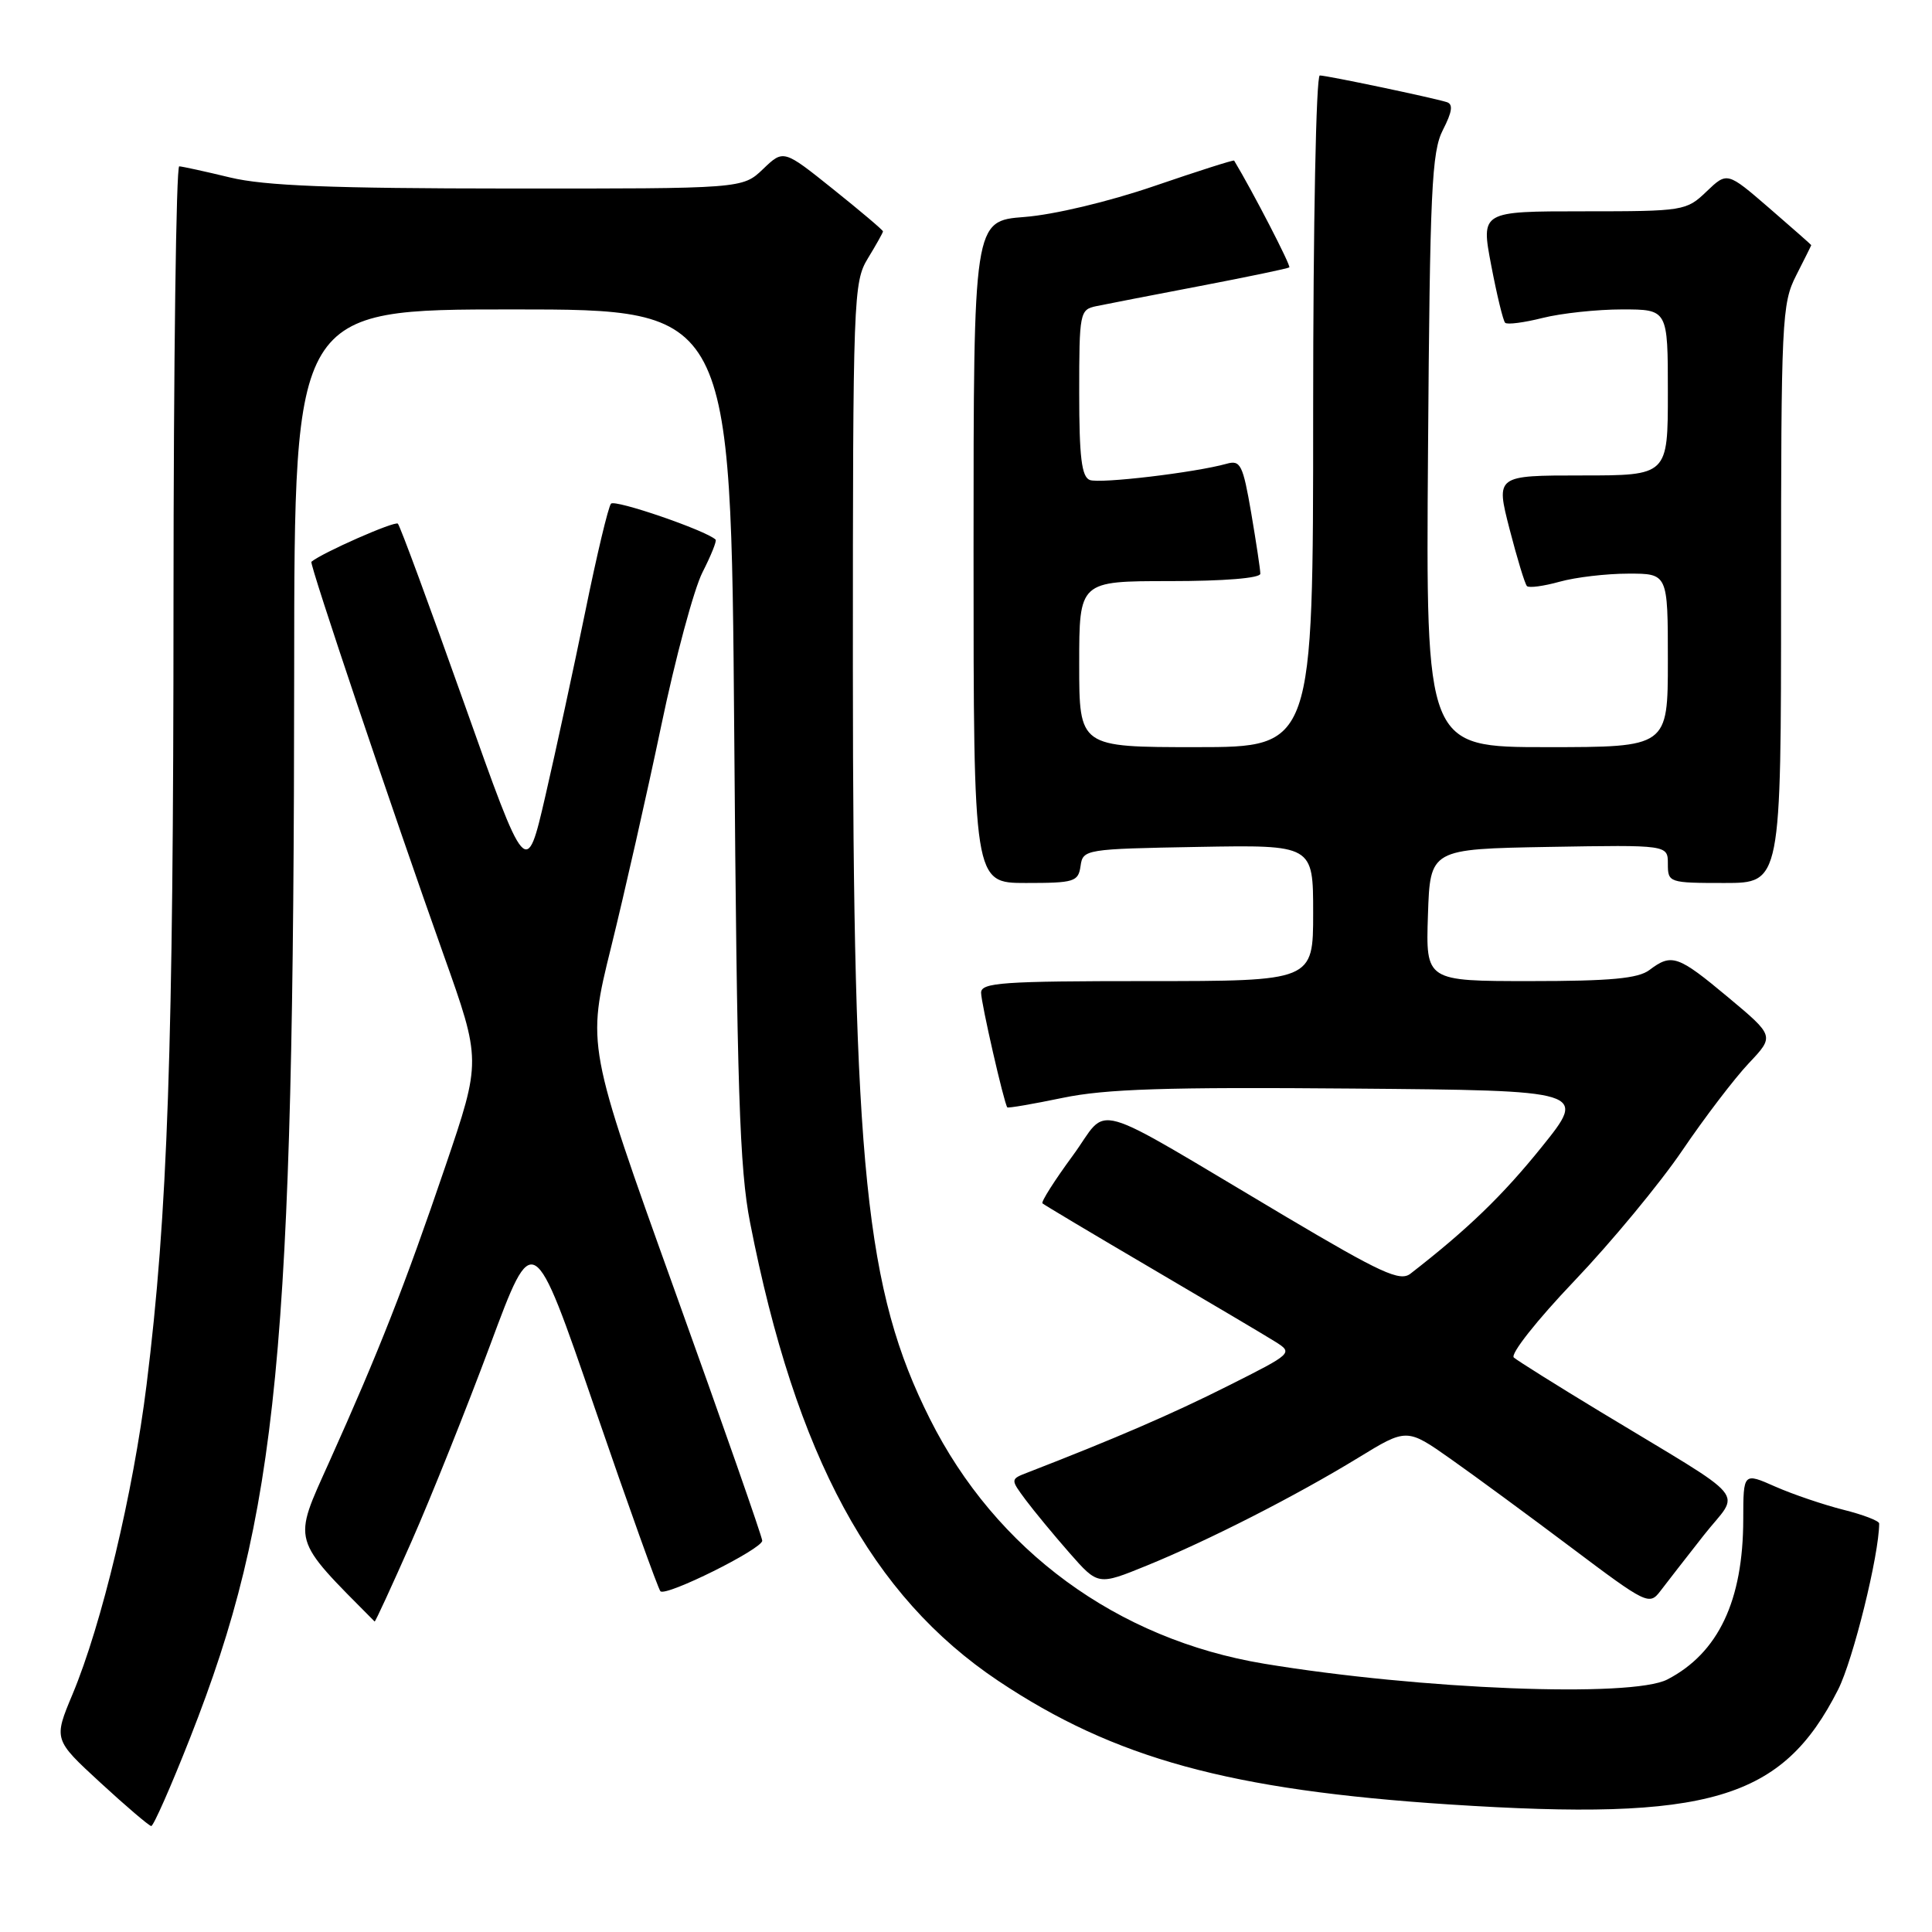 <?xml version="1.0" encoding="UTF-8" standalone="no"?>
<!DOCTYPE svg PUBLIC "-//W3C//DTD SVG 1.1//EN" "http://www.w3.org/Graphics/SVG/1.1/DTD/svg11.dtd" >
<svg xmlns="http://www.w3.org/2000/svg" xmlns:xlink="http://www.w3.org/1999/xlink" version="1.1" viewBox="0 0 256 256">
 <g >
 <path fill="currentColor"
d=" M 25.20 230.25 C 36.88 200.55 38.94 179.37 38.98 88.75 C 39.00 41.00 39.00 41.00 67.93 41.00 C 96.85 41.00 96.85 41.00 97.29 97.25 C 97.65 144.34 97.99 154.88 99.39 162.00 C 105.45 192.99 115.46 211.47 132.27 222.72 C 147.67 233.01 162.95 237.20 192.07 239.10 C 226.50 241.34 236.16 238.49 243.56 223.88 C 245.55 219.95 248.99 206.03 249.00 201.87 C 249.00 201.52 246.86 200.70 244.25 200.05 C 241.64 199.39 237.59 198.02 235.25 196.99 C 231.00 195.11 231.00 195.11 230.99 201.31 C 230.98 212.09 227.69 219.04 220.93 222.54 C 216.21 224.98 188.21 223.88 167.50 220.45 C 148.02 217.22 131.95 205.45 123.21 188.00 C 114.68 170.99 113.02 154.78 113.01 88.50 C 113.01 39.29 113.08 37.39 115.00 34.23 C 116.10 32.43 117.00 30.82 117.00 30.66 C 117.00 30.49 114.03 27.98 110.41 25.08 C 103.82 19.80 103.82 19.80 101.11 22.40 C 98.39 25.00 98.39 25.00 67.45 24.98 C 43.90 24.97 35.07 24.62 30.50 23.52 C 27.20 22.72 24.16 22.06 23.75 22.04 C 23.34 22.02 23.00 47.99 22.99 79.75 C 22.98 139.07 22.23 160.86 19.42 183.50 C 17.64 197.84 13.48 215.25 9.61 224.50 C 7.10 230.50 7.10 230.50 13.30 236.21 C 16.71 239.35 19.74 241.93 20.04 241.96 C 20.33 241.98 22.66 236.71 25.20 230.25 Z  M 54.53 204.25 C 57.14 198.34 61.83 186.60 64.97 178.17 C 70.66 162.84 70.66 162.84 78.81 186.57 C 83.29 199.62 87.21 210.54 87.51 210.85 C 88.25 211.59 101.00 205.25 101.00 204.15 C 101.00 203.67 95.77 188.71 89.37 170.91 C 77.75 138.54 77.75 138.54 80.97 125.52 C 82.74 118.36 85.73 105.16 87.61 96.19 C 89.48 87.22 91.95 78.06 93.08 75.84 C 94.21 73.62 95.00 71.67 94.82 71.50 C 93.53 70.28 81.48 66.14 80.96 66.74 C 80.60 67.16 79.07 73.58 77.56 81.00 C 76.04 88.42 73.66 99.43 72.27 105.45 C 69.74 116.40 69.74 116.40 61.49 93.15 C 56.95 80.37 53.01 69.67 52.72 69.39 C 52.33 68.99 42.67 73.25 41.26 74.44 C 40.97 74.69 52.04 107.59 58.78 126.52 C 63.77 140.54 63.77 140.54 59.02 154.52 C 53.64 170.34 50.22 179.04 43.65 193.66 C 38.76 204.54 38.50 203.63 49.64 214.86 C 49.72 214.94 51.92 210.16 54.53 204.25 Z  M 225.75 203.44 C 230.61 197.25 232.41 199.39 212.00 187.03 C 206.22 183.53 201.09 180.31 200.59 179.88 C 200.09 179.44 203.64 174.94 208.59 169.75 C 213.49 164.61 219.93 156.83 222.90 152.46 C 225.87 148.08 229.84 142.88 231.72 140.89 C 235.13 137.28 235.13 137.28 228.98 132.14 C 222.33 126.59 221.51 126.30 218.56 128.53 C 217.07 129.66 213.40 130.00 202.77 130.00 C 188.92 130.00 188.92 130.00 189.21 121.25 C 189.50 112.50 189.50 112.50 205.25 112.22 C 221.00 111.95 221.00 111.95 221.00 114.47 C 221.00 116.95 221.15 117.00 228.50 117.00 C 236.00 117.00 236.00 117.00 236.00 78.71 C 236.00 42.40 236.10 40.22 238.00 36.50 C 239.10 34.34 240.00 32.53 240.00 32.48 C 240.00 32.43 237.49 30.22 234.43 27.57 C 228.86 22.76 228.86 22.76 226.12 25.38 C 223.45 27.94 223.10 28.00 209.81 28.00 C 196.23 28.00 196.23 28.00 197.59 35.14 C 198.34 39.07 199.17 42.51 199.44 42.77 C 199.71 43.04 201.94 42.75 204.40 42.13 C 206.87 41.51 211.61 41.00 214.94 41.00 C 221.00 41.00 221.00 41.00 221.00 52.00 C 221.00 63.00 221.00 63.00 209.60 63.00 C 198.20 63.00 198.20 63.00 200.02 70.09 C 201.03 73.99 202.06 77.40 202.33 77.66 C 202.60 77.93 204.54 77.67 206.66 77.08 C 208.77 76.49 212.86 76.01 215.75 76.01 C 221.00 76.00 221.00 76.00 221.00 87.50 C 221.00 99.00 221.00 99.00 204.97 99.00 C 188.93 99.00 188.93 99.00 189.22 59.75 C 189.47 25.14 189.70 20.11 191.20 17.20 C 192.43 14.80 192.57 13.80 191.70 13.53 C 189.68 12.91 175.81 10.00 174.88 10.00 C 174.39 10.00 174.00 29.65 174.00 54.50 C 174.00 99.00 174.00 99.00 158.50 99.00 C 143.00 99.00 143.00 99.00 143.00 88.00 C 143.00 77.00 143.00 77.00 155.00 77.00 C 162.18 77.00 167.00 76.61 167.00 76.02 C 167.00 75.48 166.45 71.85 165.79 67.96 C 164.69 61.57 164.37 60.93 162.54 61.45 C 158.35 62.62 145.74 64.12 144.40 63.60 C 143.32 63.18 143.00 60.56 143.00 52.05 C 143.00 41.44 143.08 41.02 145.25 40.57 C 146.49 40.31 152.68 39.11 159.00 37.90 C 165.32 36.69 170.65 35.58 170.84 35.43 C 171.09 35.23 165.97 25.33 163.53 21.28 C 163.46 21.16 158.70 22.68 152.95 24.65 C 146.91 26.72 139.65 28.45 135.75 28.75 C 129.00 29.27 129.00 29.27 129.00 73.13 C 129.00 117.00 129.00 117.00 135.93 117.00 C 142.36 117.00 142.88 116.84 143.18 114.75 C 143.49 112.54 143.79 112.49 158.75 112.22 C 174.00 111.95 174.00 111.95 174.00 120.97 C 174.00 130.00 174.00 130.00 152.00 130.00 C 132.83 130.00 130.00 130.20 130.00 131.54 C 130.00 132.89 133.02 146.11 133.47 146.73 C 133.56 146.86 136.87 146.29 140.82 145.47 C 146.50 144.29 154.54 144.03 179.16 144.24 C 210.31 144.50 210.31 144.50 204.27 152.00 C 199.10 158.42 194.46 162.90 186.88 168.78 C 185.50 169.84 182.99 168.69 170.38 161.21 C 143.55 145.29 147.16 146.32 142.13 153.15 C 139.73 156.42 137.93 159.25 138.13 159.45 C 138.33 159.64 144.80 163.50 152.50 168.02 C 160.20 172.54 167.60 176.92 168.94 177.76 C 171.36 179.28 171.33 179.31 162.69 183.65 C 155.32 187.36 147.69 190.65 136.18 195.11 C 133.87 196.00 133.87 196.00 135.91 198.75 C 137.04 200.26 139.66 203.43 141.73 205.79 C 145.50 210.08 145.50 210.08 151.95 207.45 C 160.14 204.11 171.66 198.24 179.96 193.17 C 186.41 189.22 186.41 189.22 192.28 193.36 C 195.50 195.63 202.72 200.94 208.32 205.15 C 218.16 212.55 218.55 212.74 220.00 210.83 C 220.82 209.75 223.41 206.42 225.75 203.44 Z "/>
</g>
</svg>